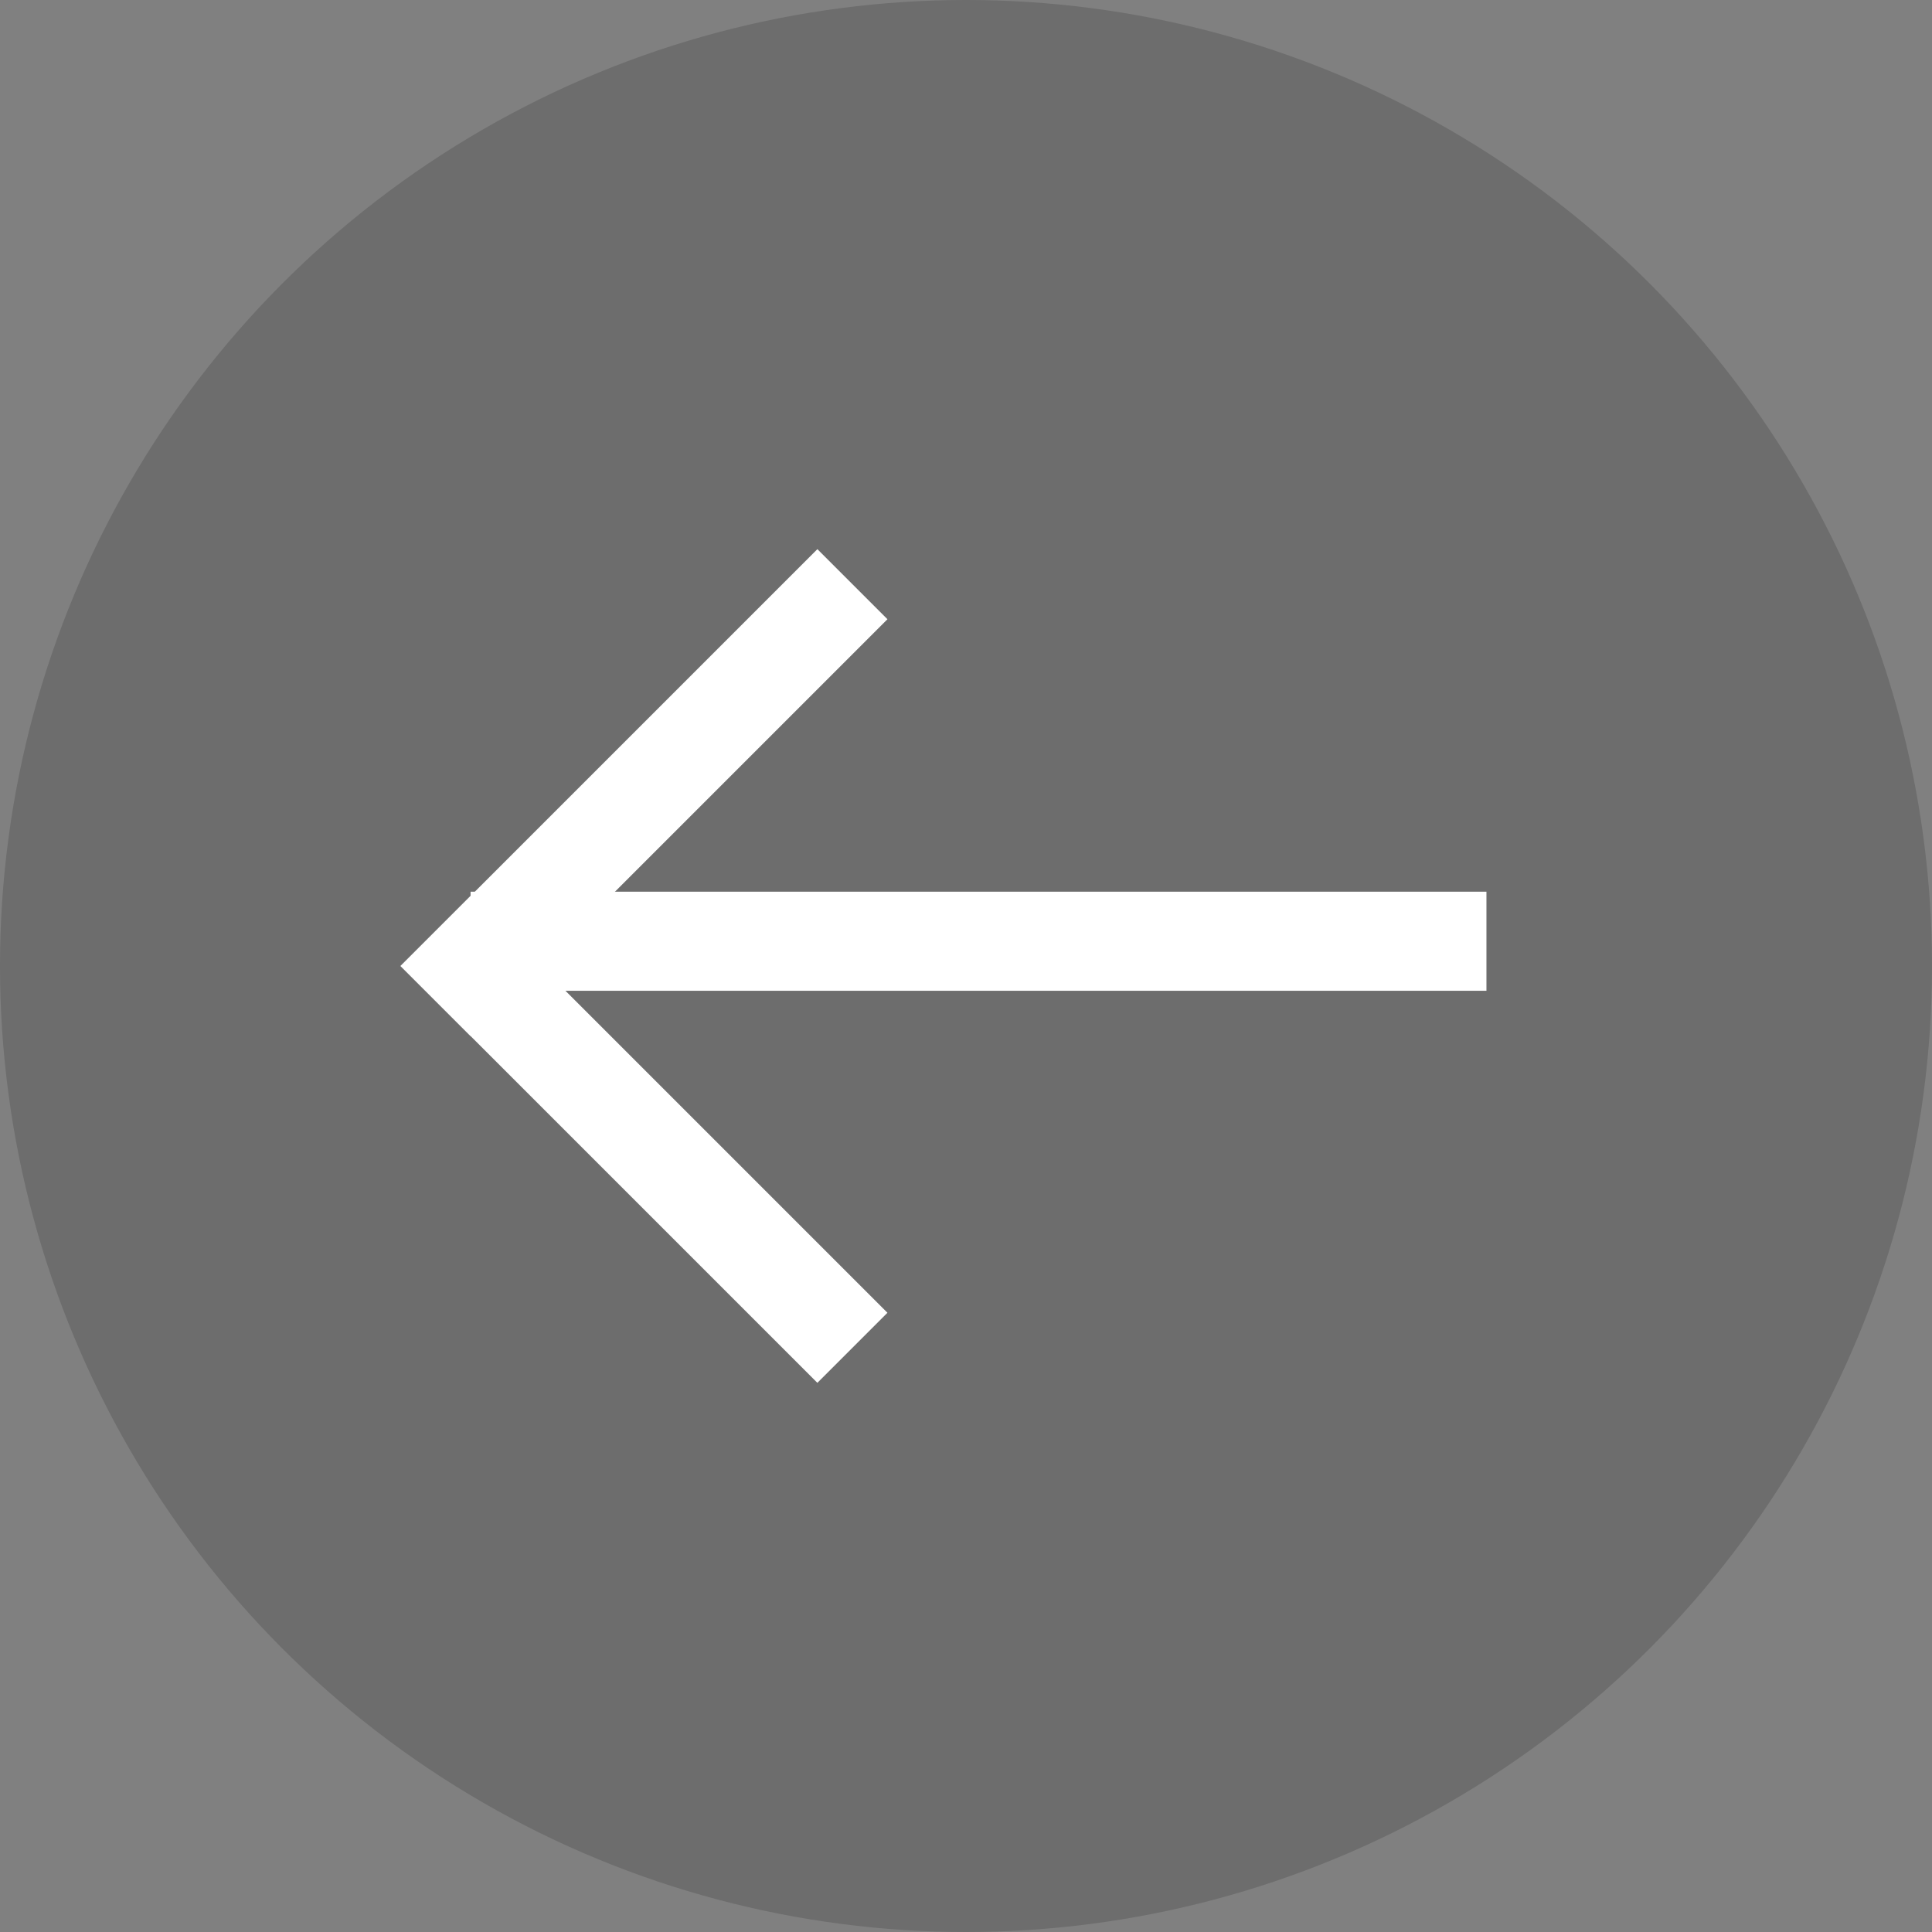 <?xml version="1.0" encoding="UTF-8"?>
<svg width="39px" height="39px" viewBox="0 0 39 39" version="1.1" xmlns="http://www.w3.org/2000/svg" xmlns:xlink="http://www.w3.org/1999/xlink">
    <rect x="0" y="0" width="39" height="39" fill="#808080" stroke="none"/>
    <!-- Generator: Sketch 48.1 (47250) - http://www.bohemiancoding.com/sketch -->
    <title>circle_arrow</title>
    <desc>Created with Sketch.</desc>
    <defs></defs>
    <g id="Page-1" stroke="none" stroke-width="1" fill="none" fill-rule="evenodd">
        <g id="circle_arrow" transform="translate(19.5, 19.5) scale(-1, 1) translate(-19.5, -19.5) ">
            <g id="Group-6-Copy" transform="translate(19.5, 19.5) scale(-1, 1) translate(-19.5, -19.5) ">
                <circle id="Oval-4" fill-opacity="0.15" fill="#000000" fill-rule="nonzero" cx="19.5" cy="19.5" r="19.5"></circle>
                <g id="Group-8" stroke-linecap="square" transform="translate(9, 12)" stroke="#FFFFFF" stroke-width="2">
                    <path d="M7.5,7.5 L0.5,0.5" id="Line-2" transform="translate(4, 4) scale(-1, 1) translate(-4, -4) "></path>
                    <path d="M7.5,14.5 L0.5,7.5" id="Line-2"></path>
                    <path d="M1.5,7 L20.007,7" id="Line" transform="translate(10.753, 8) scale(-1, 1) translate(-10.753, -8) "></path>
                </g>
            </g>
        </g>
    </g>
</svg>